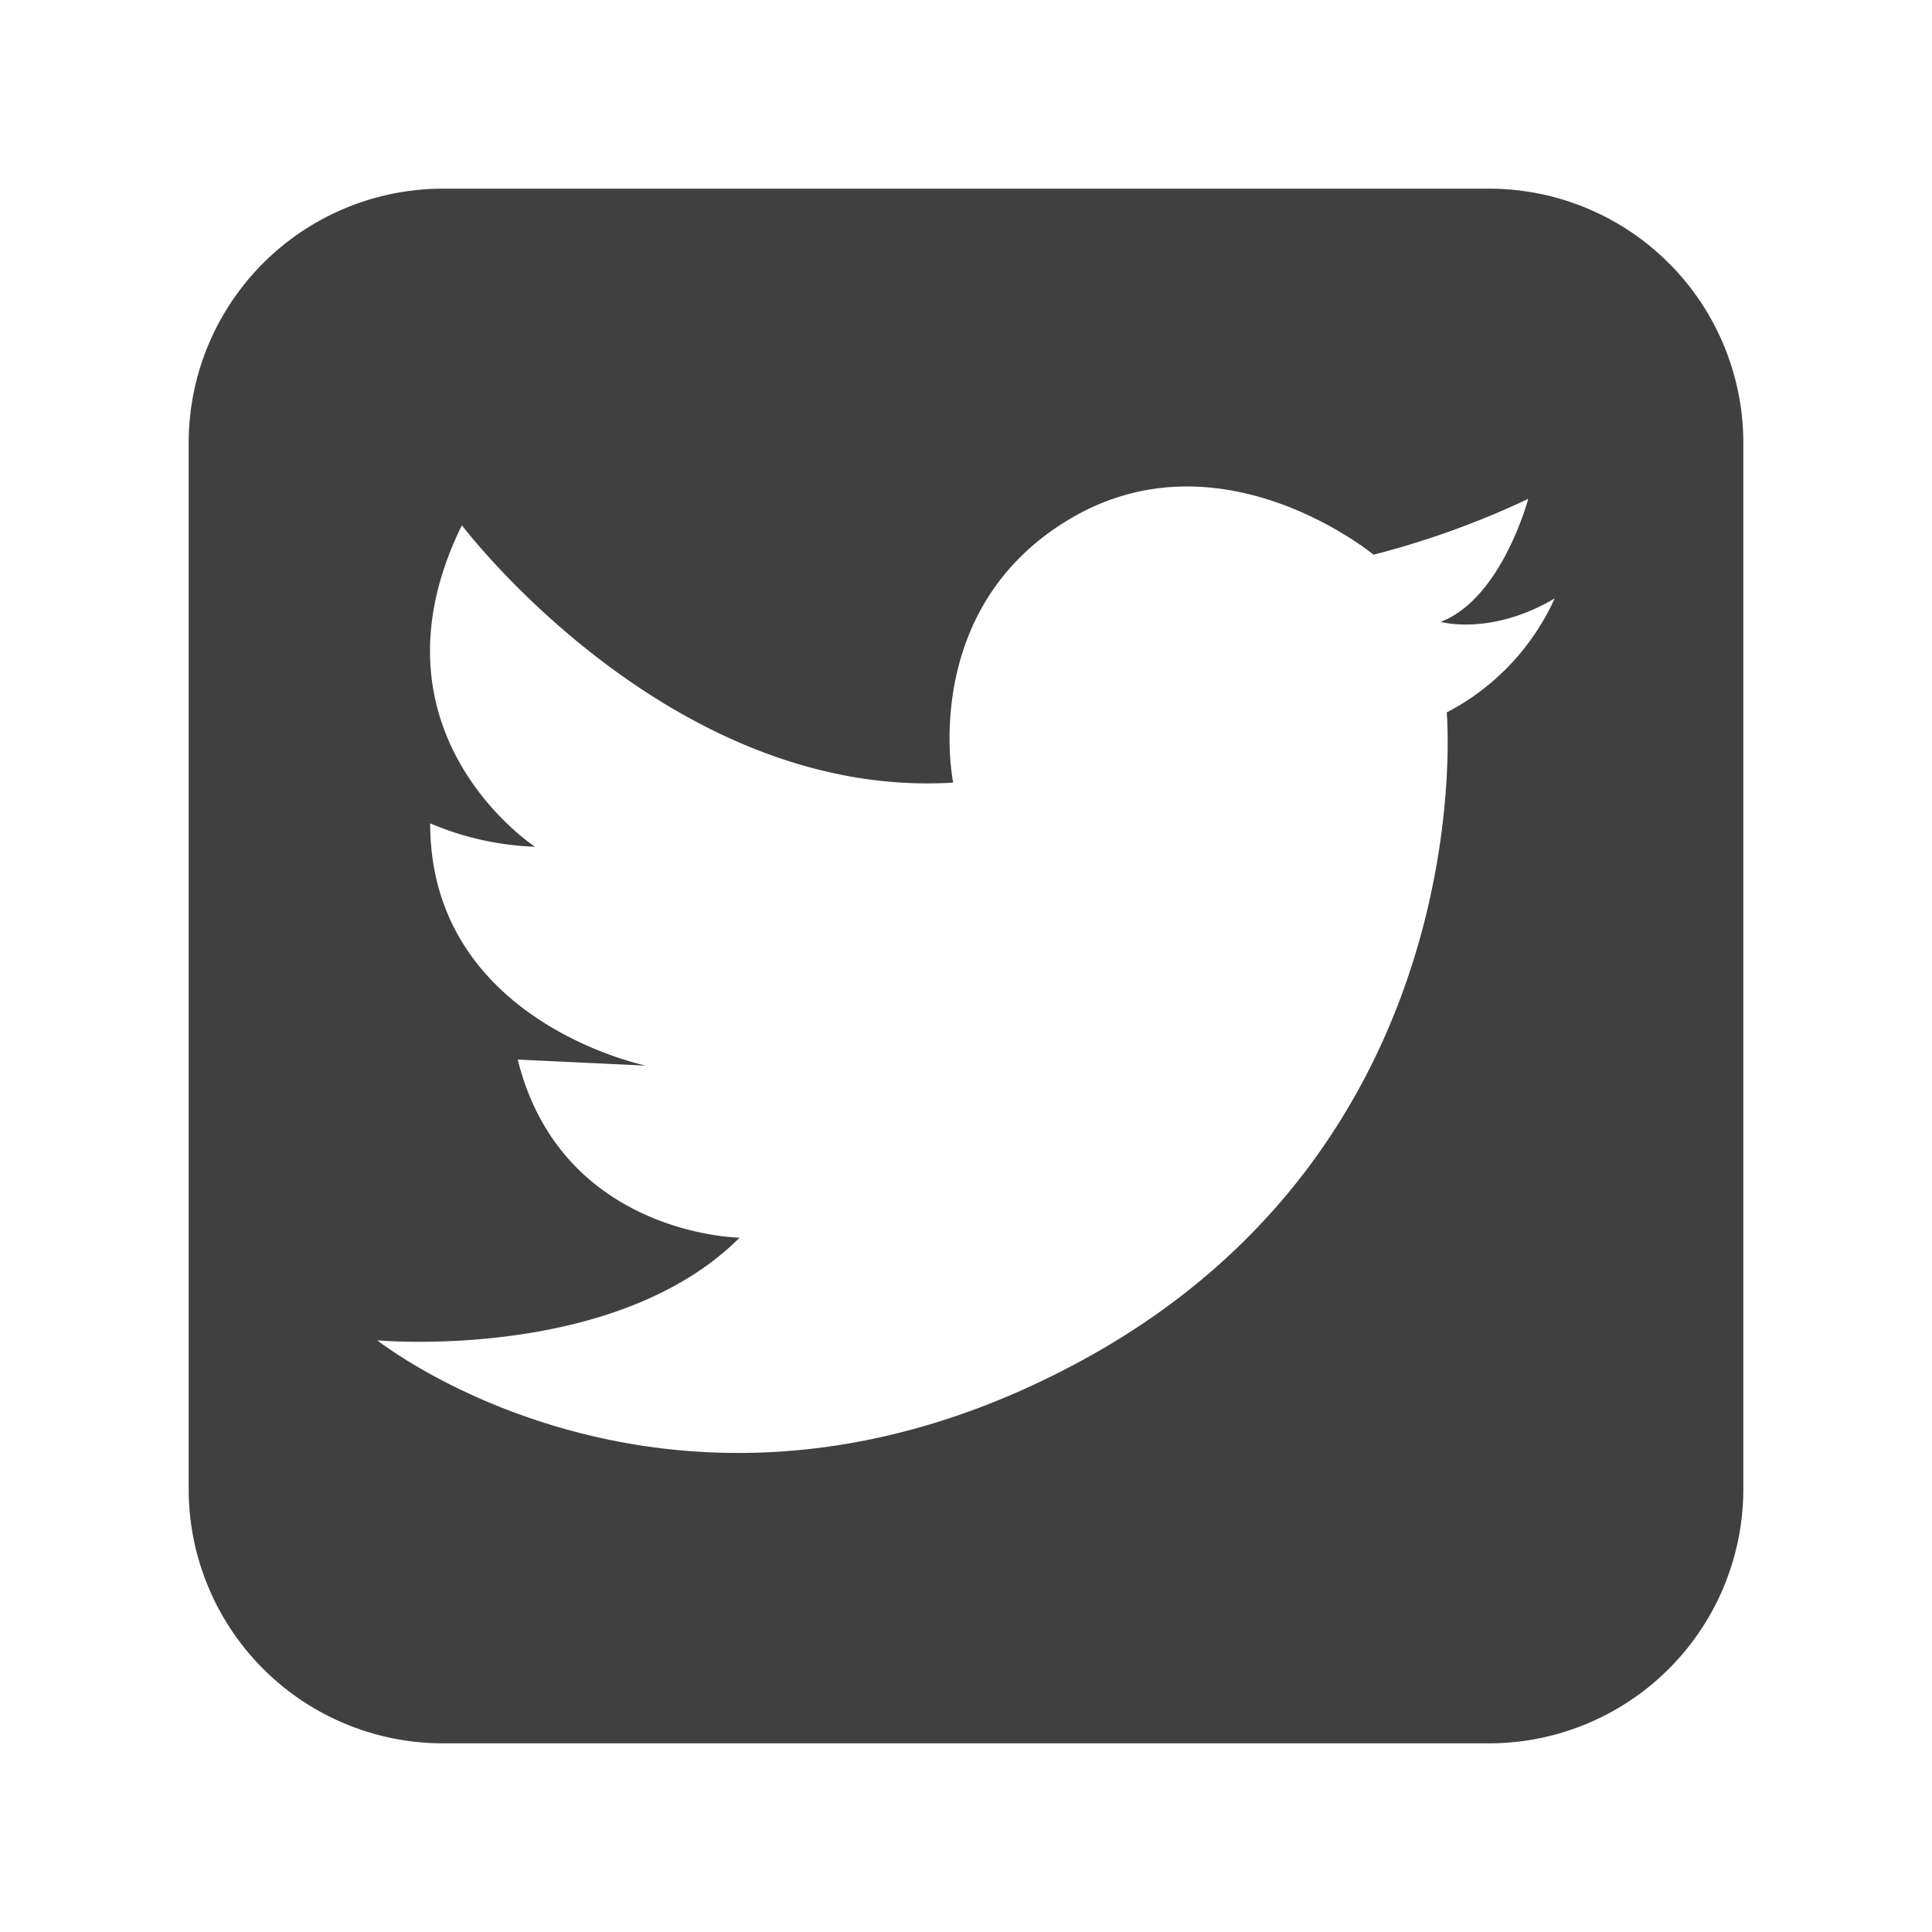 <svg xmlns="http://www.w3.org/2000/svg" width="256" height="256" viewBox="0 0 256 256"><path fill="#404040" d="M197.3 25H58.7A33.7 33.7 0 0 0 25 58.7v138.6A33.7 33.7 0 0 0 58.7 231h138.6a33.7 33.7 0 0 0 33.7-33.7V58.7A33.7 33.7 0 0 0 197.3 25zm-5.6 69.4s5 56.9-48.4 85.9-93.3-2.7-93.3-2.7 31.5 2.9 48-13.6c0 0-23.6-.3-29.4-23.6l17 .8S57 135.4 57 109.1a39 39 0 0 0 13.9 3.1s-23.2-15.1-9.7-42.6c0 0 27.5 36.4 65.1 34.1 0 0-4.7-22.9 15.4-34.9s40.3 4.7 40.3 4.7a114.3 114.3 0 0 0 20.5-7.4s-3.5 13.2-11.6 16.3c0 0 6.6 1.9 15.1-3.1a31.8 31.8 0 0 1-14.3 15.1z"/></svg>